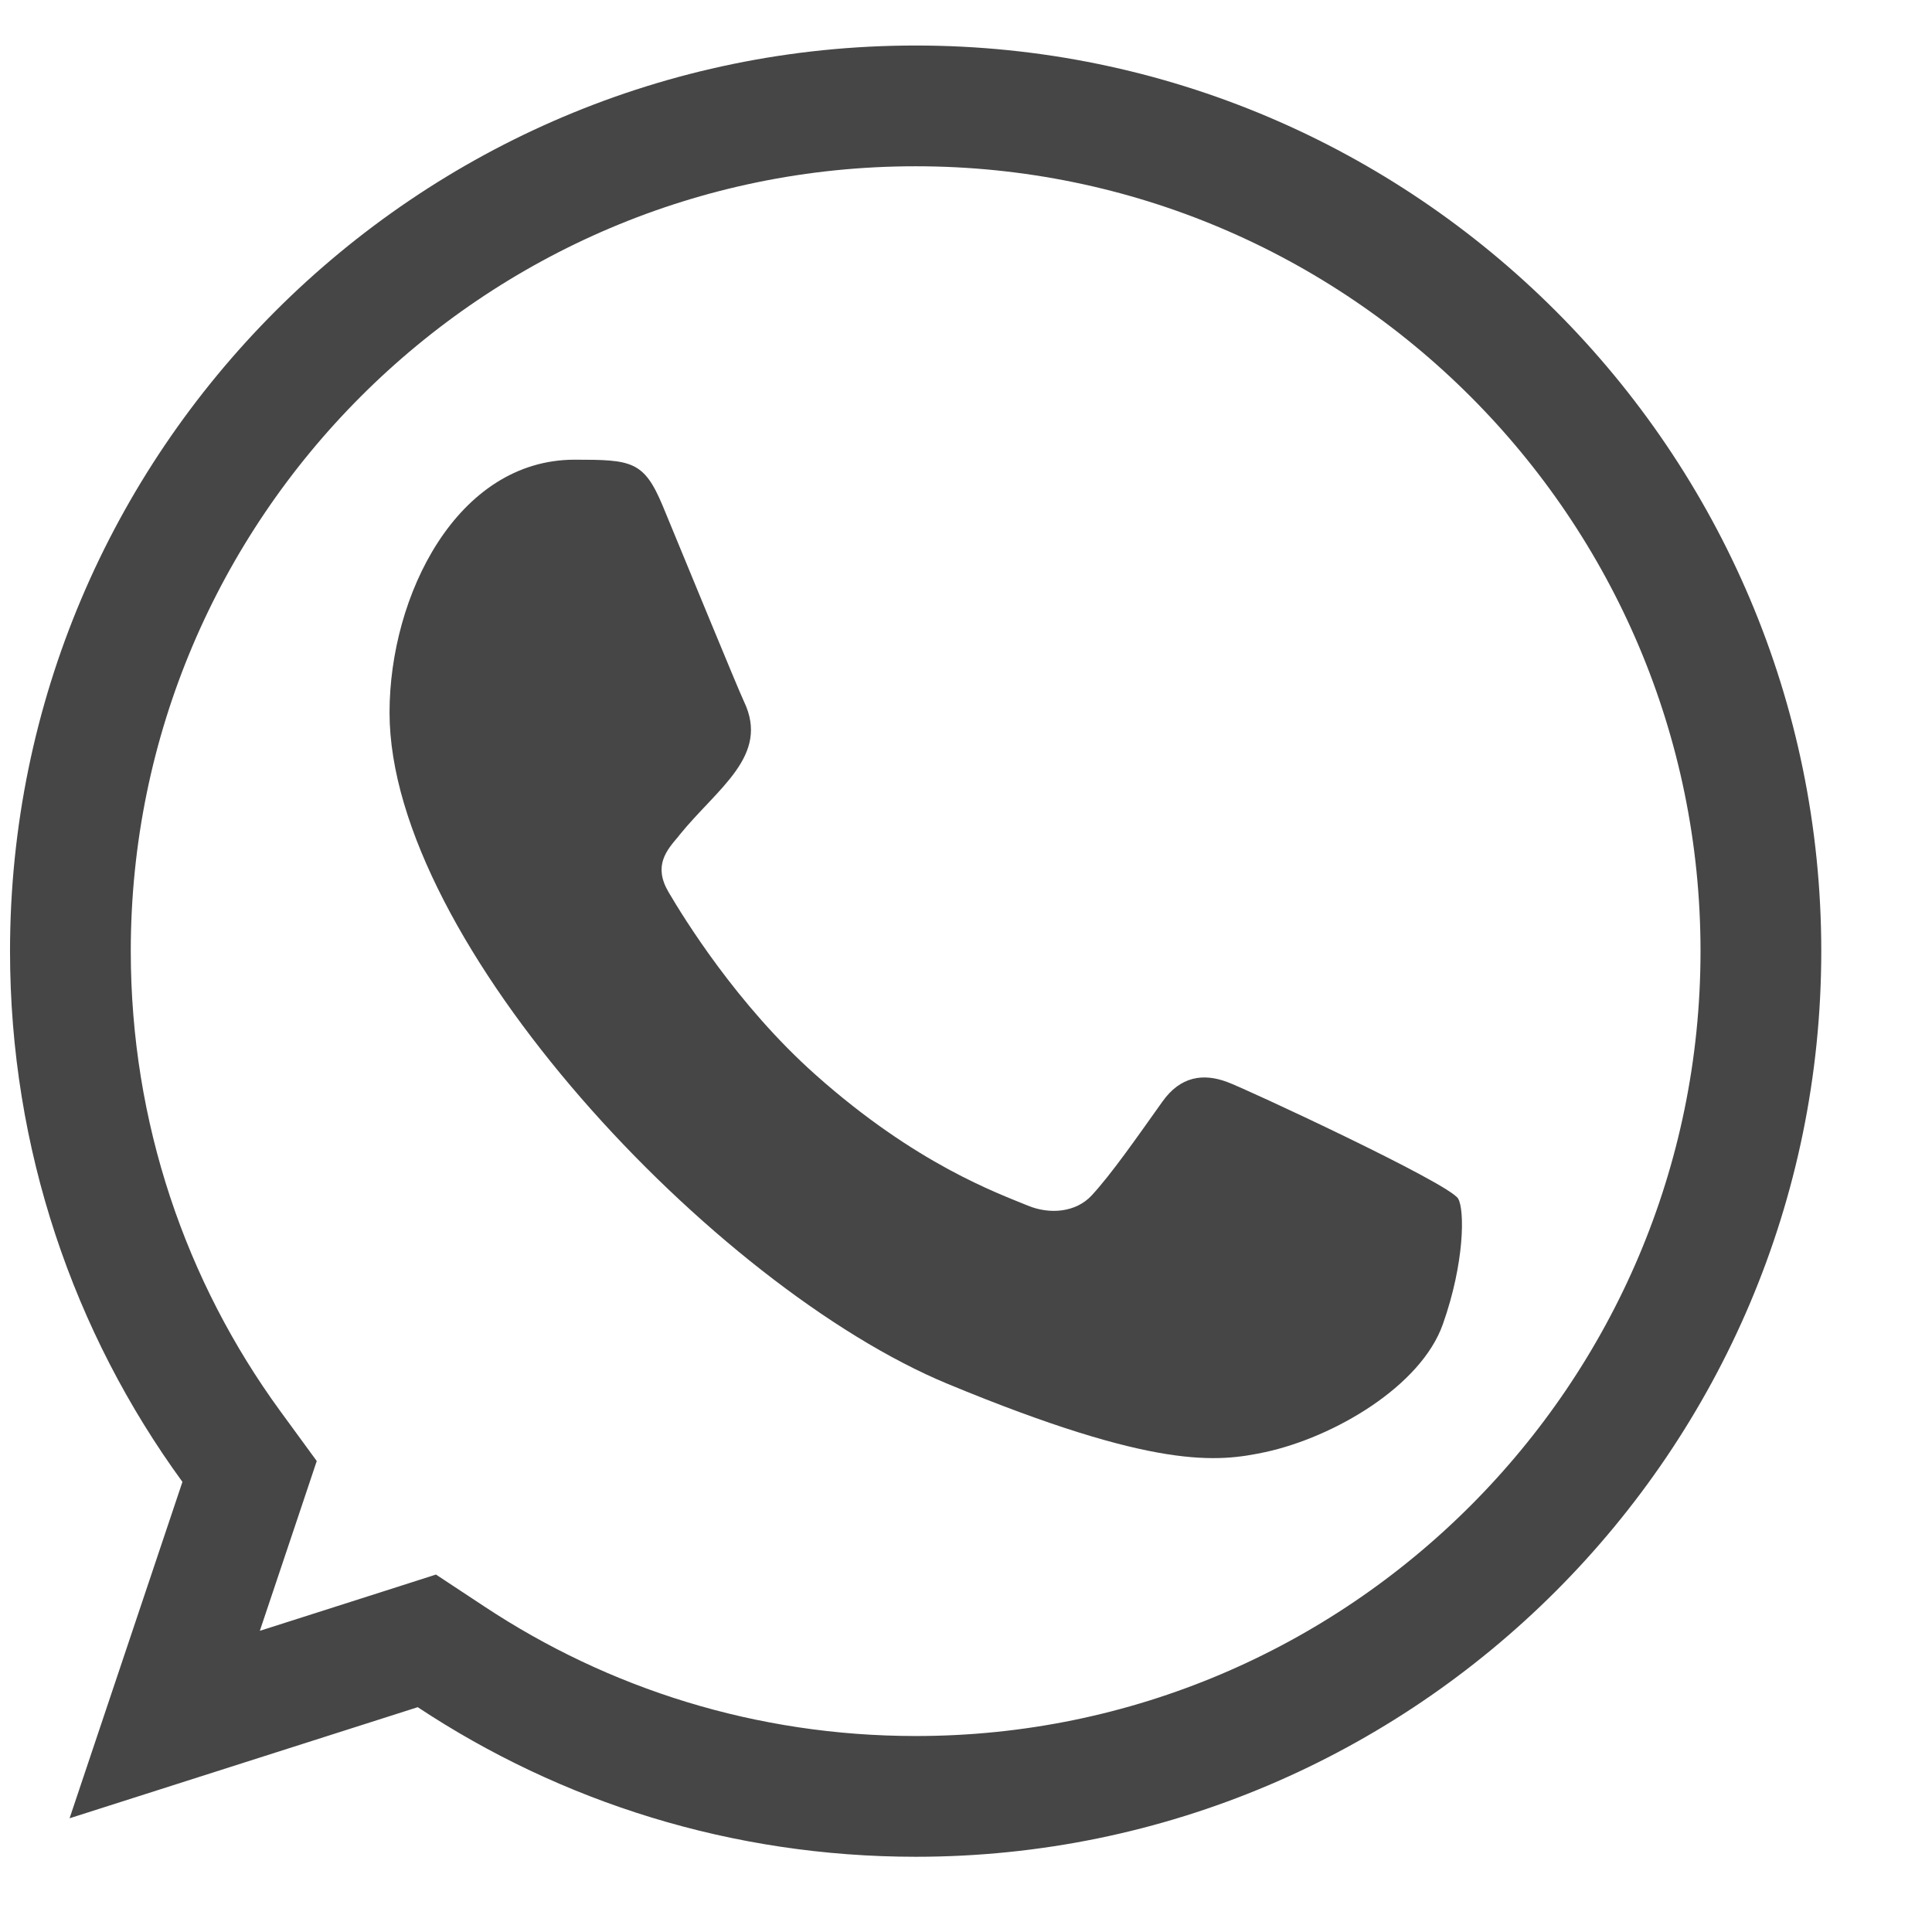 <svg width="16" height="16" viewBox="0 0 16 16" fill="none" xmlns="http://www.w3.org/2000/svg">
<path d="M11.949 10.967C11.768 11.479 11.05 11.902 10.477 12.026C10.084 12.109 9.573 12.175 7.849 11.461C5.914 10.659 3.226 7.802 3.226 5.901C3.226 4.933 3.784 3.807 4.759 3.807C5.229 3.807 5.332 3.816 5.487 4.186C5.668 4.623 6.109 5.699 6.161 5.809C6.378 6.261 5.941 6.526 5.623 6.92L5.619 6.926C5.519 7.043 5.409 7.17 5.536 7.387C5.663 7.603 6.104 8.322 6.752 8.899C7.589 9.645 8.268 9.883 8.511 9.984C8.692 10.059 8.908 10.042 9.04 9.901C9.207 9.72 9.415 9.42 9.626 9.124C9.775 8.913 9.965 8.886 10.164 8.961C10.298 9.008 12.004 9.8 12.076 9.927C12.13 10.019 12.13 10.456 11.949 10.967Z" fill="#464646"/>
<path d="M1.985 12.431L2.067 12.186L1.915 11.978C1.076 10.827 0.583 9.408 0.583 7.877C0.583 4.017 3.722 0.877 7.581 0.877H7.585C11.443 0.877 14.583 4.017 14.583 7.877C14.583 11.736 11.443 14.877 7.585 14.877C6.161 14.877 4.841 14.453 3.735 13.721L3.535 13.589L3.307 13.662L1.364 14.282L1.985 12.431Z" stroke="#464646"/>
</svg>
